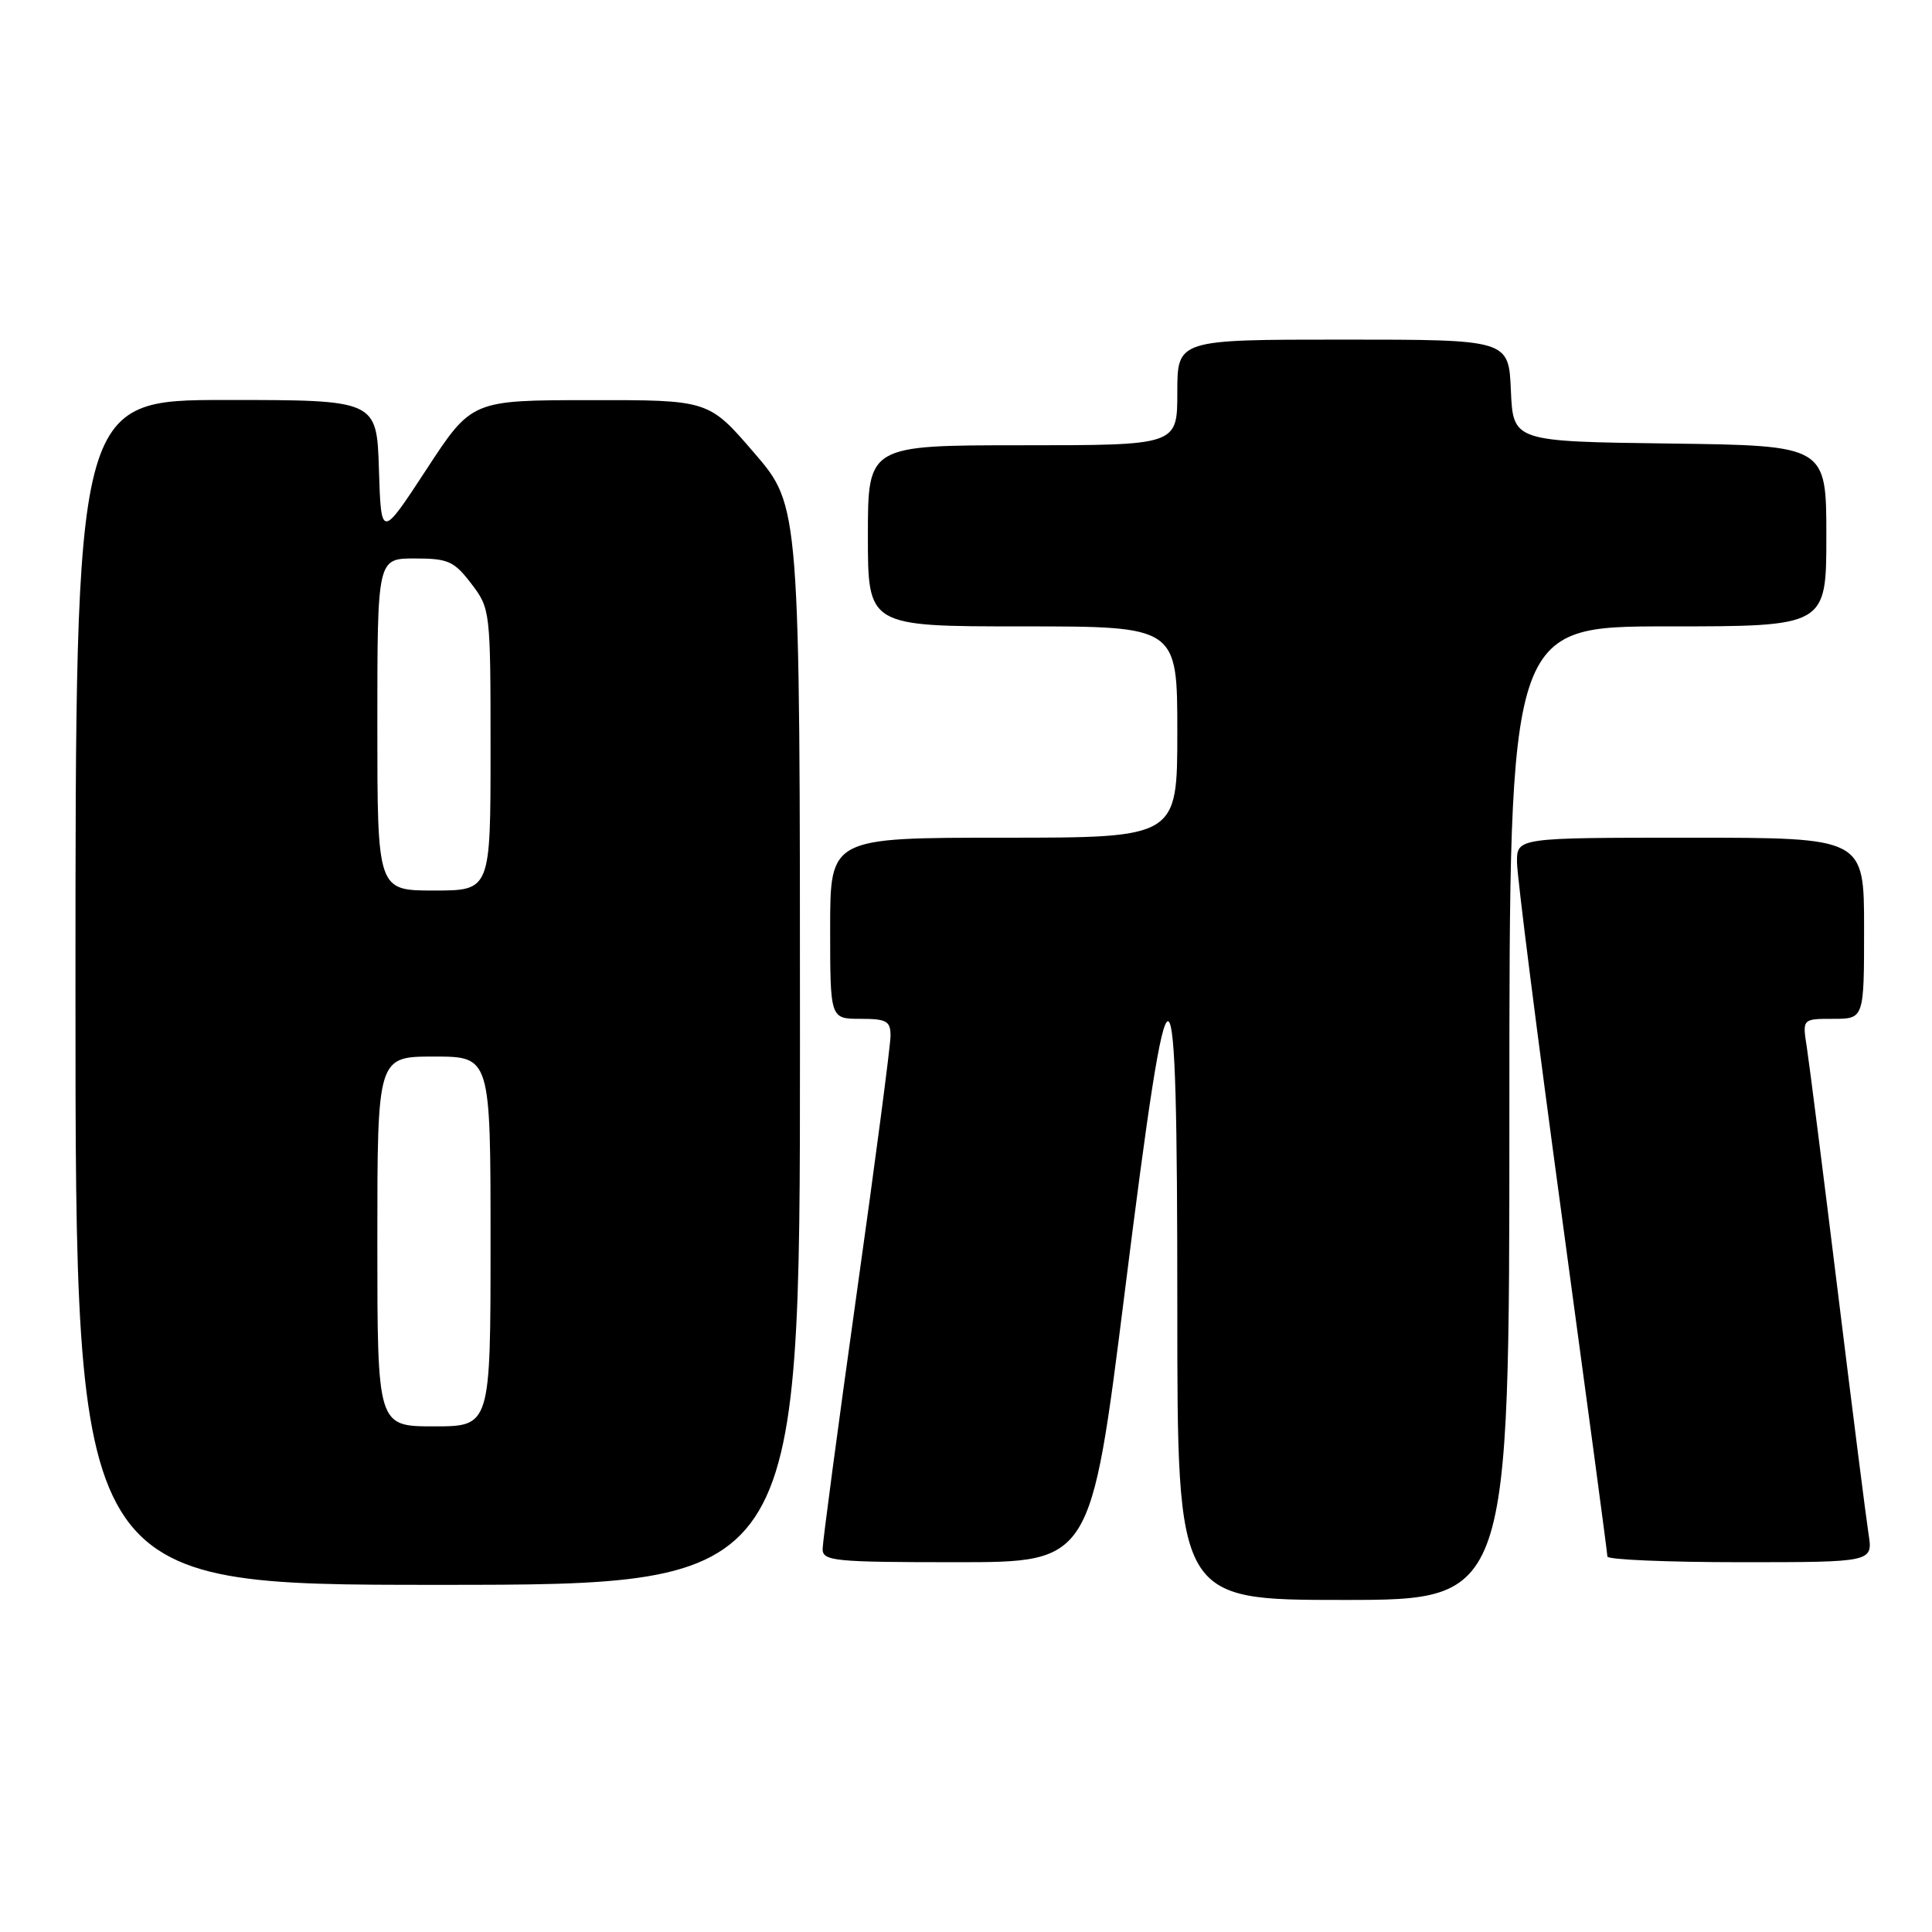 <?xml version="1.0" encoding="UTF-8" standalone="no"?>
<!DOCTYPE svg PUBLIC "-//W3C//DTD SVG 1.1//EN" "http://www.w3.org/Graphics/SVG/1.1/DTD/svg11.dtd" >
<svg xmlns="http://www.w3.org/2000/svg" xmlns:xlink="http://www.w3.org/1999/xlink" version="1.1" viewBox="0 0 256 256">
 <g >
 <path fill="currentColor"
d=" M 200.00 147.50 C 200.00 83.00 200.00 83.00 221.00 83.00 C 242.00 83.00 242.00 83.00 242.00 71.02 C 242.00 59.04 242.00 59.04 221.25 58.77 C 200.50 58.50 200.50 58.50 200.20 51.75 C 199.91 45.00 199.91 45.00 177.95 45.00 C 156.00 45.00 156.00 45.00 156.00 52.00 C 156.00 59.00 156.00 59.00 135.50 59.00 C 115.00 59.00 115.00 59.00 115.00 71.00 C 115.00 83.00 115.00 83.00 135.50 83.00 C 156.00 83.00 156.00 83.00 156.00 97.00 C 156.00 111.00 156.00 111.00 133.00 111.00 C 110.00 111.00 110.00 111.00 110.00 123.00 C 110.00 135.00 110.00 135.00 114.00 135.00 C 117.48 135.00 118.00 135.29 118.00 137.25 C 118.00 138.49 115.98 153.90 113.50 171.50 C 111.03 189.10 109.01 204.29 109.00 205.25 C 109.00 206.85 110.51 207.00 126.77 207.00 C 144.54 207.00 144.54 207.00 149.02 171.33 C 155.11 122.84 156.00 123.11 156.00 173.42 C 156.00 212.00 156.00 212.00 178.00 212.00 C 200.00 212.00 200.00 212.00 200.00 147.50 Z  M 106.00 138.53 C 106.00 67.05 106.00 67.05 99.95 60.03 C 93.91 53.00 93.91 53.00 78.20 53.02 C 62.50 53.03 62.50 53.03 56.50 62.21 C 50.50 71.38 50.50 71.38 50.21 62.19 C 49.92 53.00 49.92 53.00 29.96 53.00 C 10.00 53.00 10.00 53.00 10.00 131.50 C 10.00 210.00 10.00 210.00 58.00 210.00 C 106.00 210.00 106.00 210.00 106.00 138.53 Z  M 247.59 203.25 C 247.27 201.19 245.43 186.68 243.50 171.00 C 241.57 155.32 239.73 140.81 239.41 138.75 C 238.82 135.00 238.82 135.00 242.91 135.00 C 247.00 135.00 247.00 135.00 247.00 123.00 C 247.00 111.00 247.00 111.00 224.00 111.00 C 201.00 111.00 201.00 111.00 201.01 114.25 C 201.01 116.04 203.71 137.30 207.00 161.50 C 210.29 185.70 212.99 205.84 212.99 206.25 C 213.00 206.66 220.91 207.00 230.59 207.00 C 248.18 207.00 248.18 207.00 247.59 203.25 Z  M 50.00 164.50 C 50.00 140.00 50.00 140.00 57.50 140.00 C 65.00 140.00 65.00 140.00 65.00 164.50 C 65.00 189.00 65.00 189.00 57.50 189.00 C 50.00 189.00 50.00 189.00 50.00 164.50 Z  M 50.00 96.00 C 50.00 74.00 50.00 74.00 54.95 74.00 C 59.39 74.00 60.16 74.35 62.45 77.34 C 64.97 80.65 65.00 80.89 65.00 99.34 C 65.00 118.00 65.00 118.00 57.50 118.00 C 50.00 118.00 50.00 118.00 50.00 96.00 Z "/>
</g>
</svg>